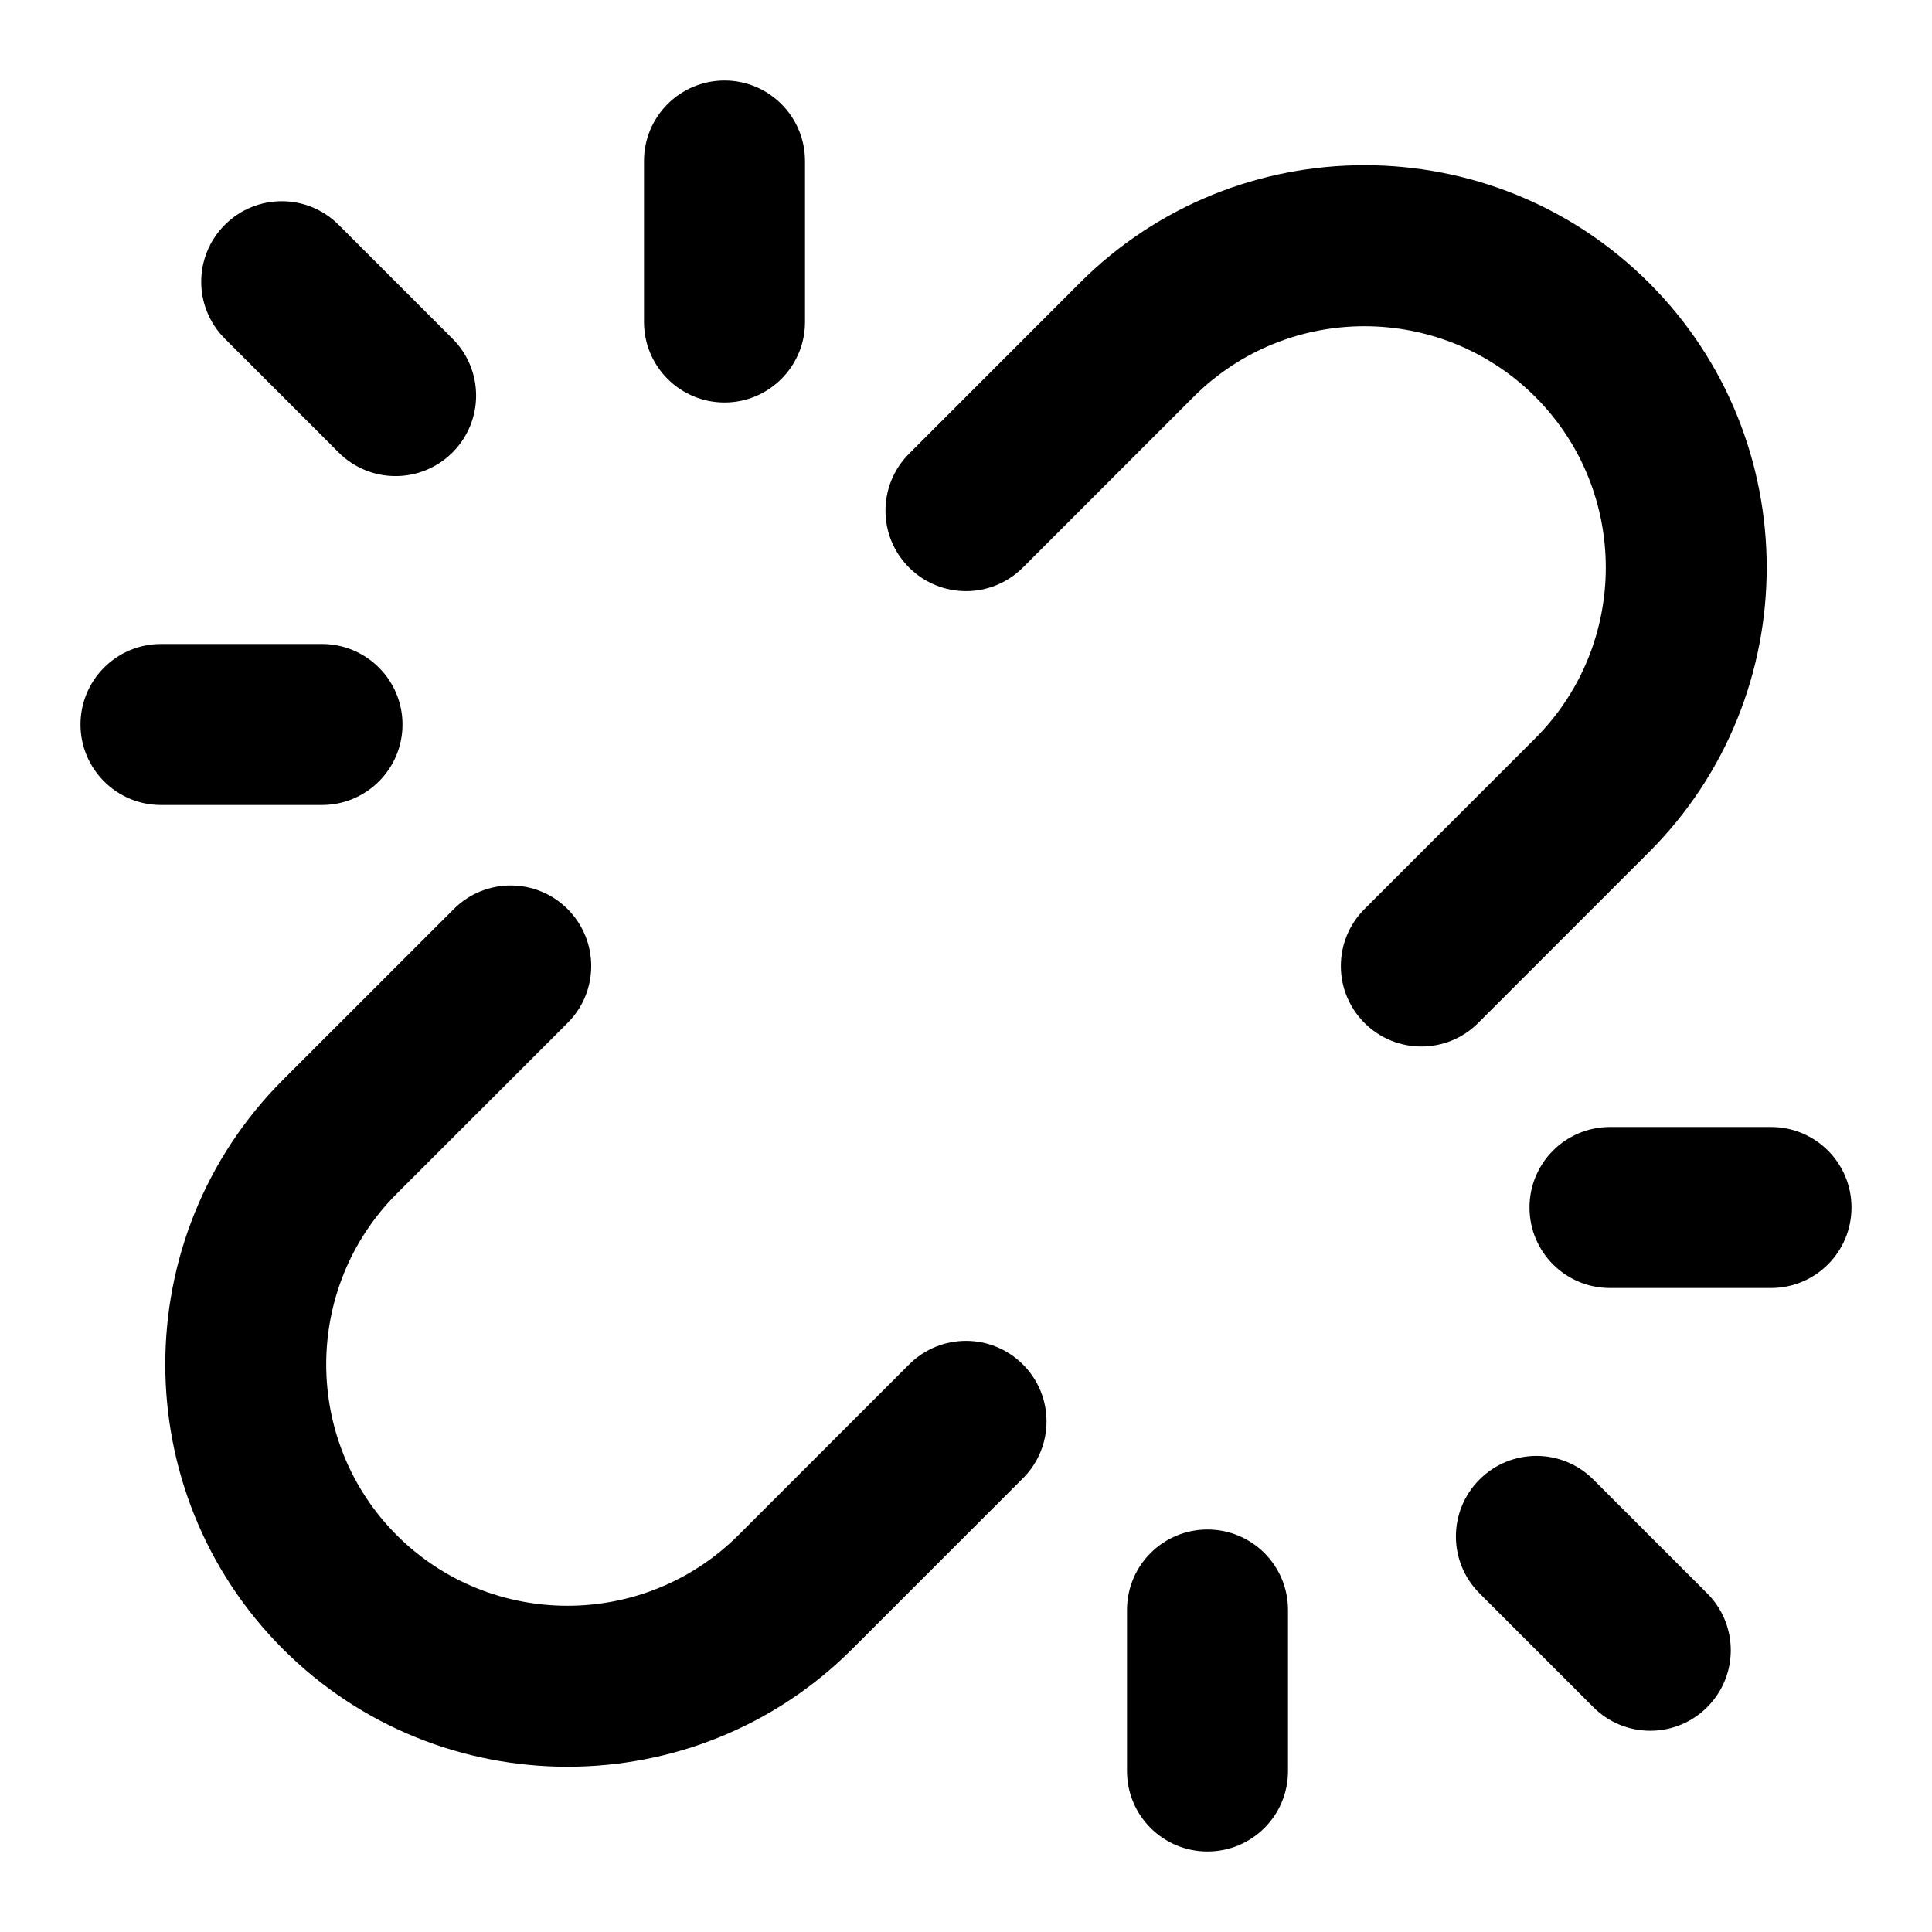 <?xml version="1.0" encoding="iso-8859-1"?>
<!-- Generator: Adobe Illustrator 27.4.0, SVG Export Plug-In . SVG Version: 6.00 Build 0)  -->
<svg version="1.1" id="Layer_1" xmlns="http://www.w3.org/2000/svg" xmlns:xlink="http://www.w3.org/1999/xlink" x="0px" y="0px"
	 viewBox="0 0 24 24" style="enable-background:new 0 0 24 24;" xml:space="preserve">
<g>
	<path d="M15,23c-0.553,0-1-0.447-1-1v-2c0-0.553,0.447-1,1-1s1,0.447,1,1v2C16,22.553,15.553,23,15,23z M7.05,21.947
		c-1.28,0-2.561-0.487-3.535-1.462c-1.949-1.949-1.949-5.122,0-7.071l2.122-2.121c0.391-0.391,1.023-0.391,1.414,0
		s0.391,1.024,0,1.414l-2.122,2.121c-1.169,1.17-1.169,3.073,0,4.243c1.17,1.17,3.073,1.167,4.243,0l2.121-2.121
		c0.391-0.391,1.023-0.391,1.414,0s0.391,1.023,0,1.414l-2.121,2.121C9.611,21.46,8.331,21.947,7.05,21.947z M20.5,21.5
		c-0.256,0-0.512-0.098-0.707-0.293l-1.414-1.414c-0.391-0.391-0.391-1.023,0-1.414s1.023-0.391,1.414,0l1.414,1.414
		c0.391,0.391,0.391,1.023,0,1.414C21.012,21.402,20.756,21.5,20.5,21.5z M22,16h-2c-0.553,0-1-0.447-1-1s0.447-1,1-1h2
		c0.553,0,1,0.447,1,1S22.553,16,22,16z M17.657,13c-0.256,0-0.512-0.098-0.707-0.293c-0.391-0.391-0.391-1.023,0-1.414l2.121-2.121
		c1.169-1.17,1.169-3.074,0-4.243c-1.171-1.169-3.074-1.168-4.243,0L12.707,7.05c-0.391,0.391-1.023,0.391-1.414,0
		c-0.391-0.39-0.391-1.023,0-1.414l2.121-2.122c1.948-1.948,5.121-1.95,7.071,0c1.949,1.949,1.949,5.122,0,7.071l-2.121,2.121
		C18.169,12.902,17.913,13,17.657,13z M4,10H2c-0.552,0-1-0.448-1-1s0.448-1,1-1h2c0.552,0,1,0.448,1,1S4.552,10,4,10z M4.914,5.914
		c-0.256,0-0.512-0.098-0.707-0.293L2.793,4.207c-0.391-0.391-0.391-1.023,0-1.414s1.023-0.391,1.414,0l1.414,1.414
		c0.391,0.391,0.391,1.023,0,1.414C5.426,5.816,5.17,5.914,4.914,5.914z M9,5C8.448,5,8,4.552,8,4V2c0-0.552,0.448-1,1-1
		s1,0.448,1,1v2C10,4.552,9.552,5,9,5z"/>
</g>
</svg>

